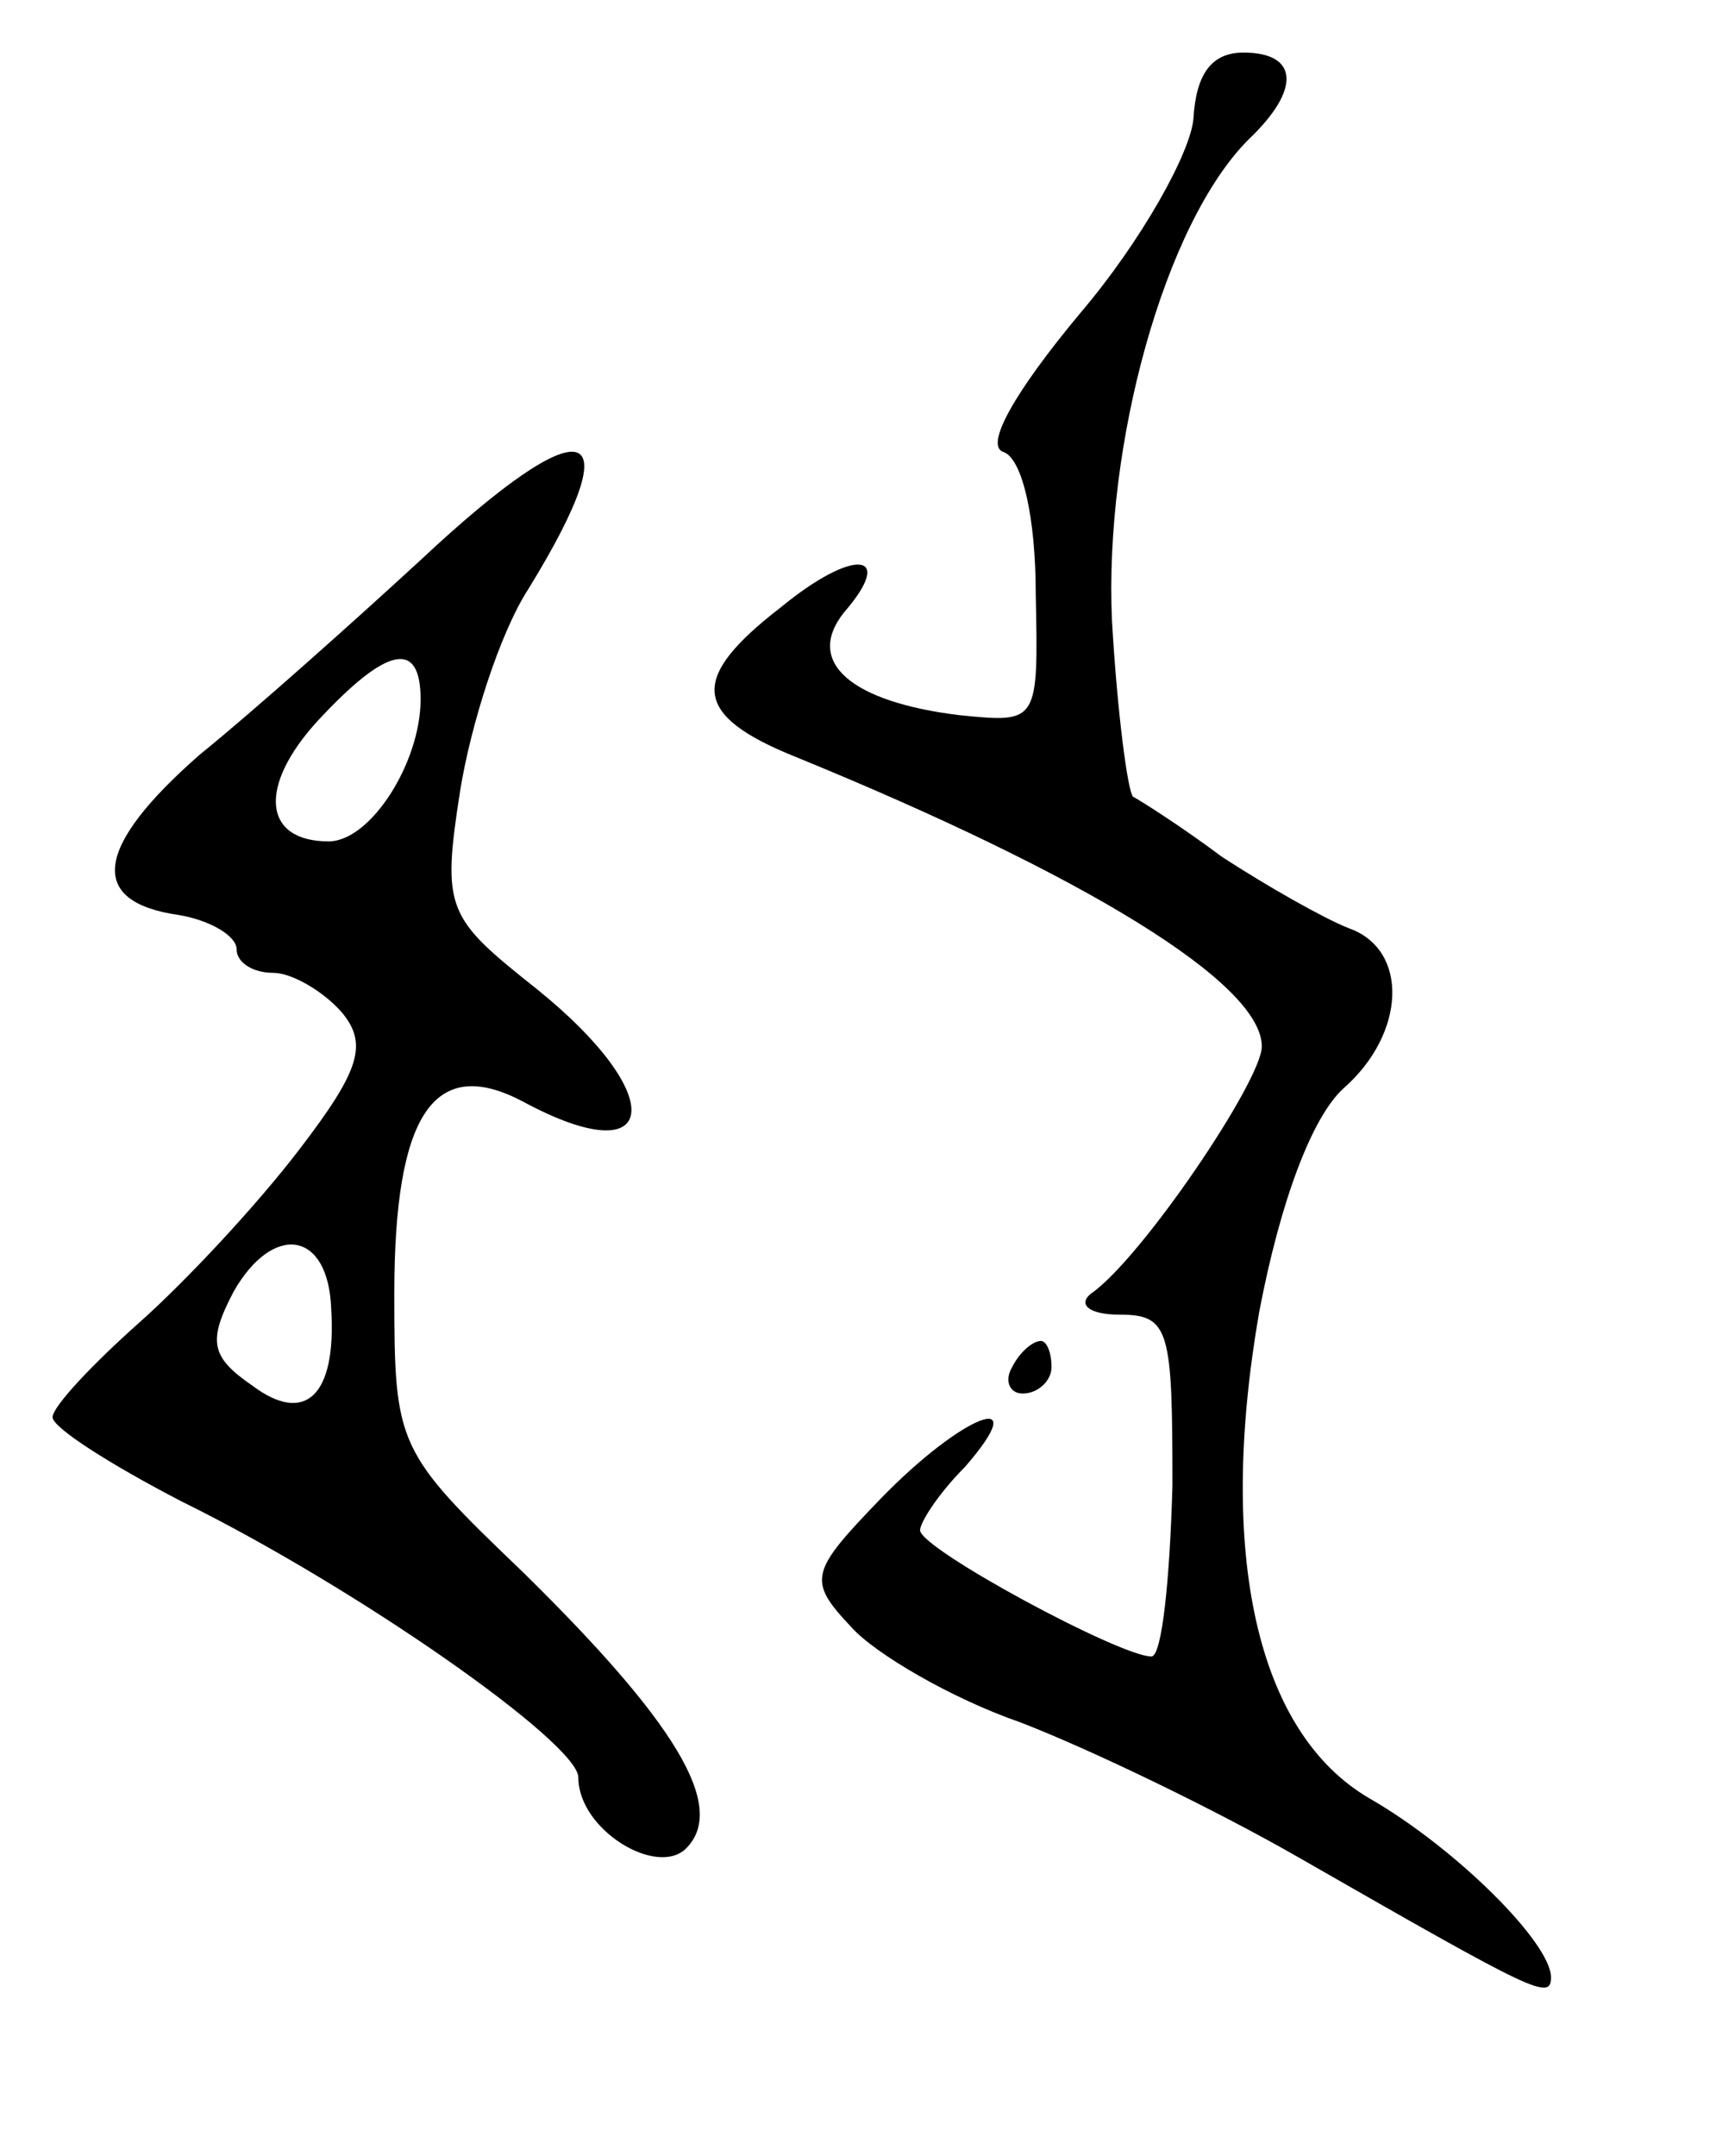 <?xml version="1.0" standalone="no"?>
<!DOCTYPE svg PUBLIC "-//W3C//DTD SVG 20010904//EN"
 "http://www.w3.org/TR/2001/REC-SVG-20010904/DTD/svg10.dtd">
<svg version="1.0" xmlns="http://www.w3.org/2000/svg"
 width="66pt" height="82pt" viewBox="0 0 66 82"
 preserveAspectRatio="xMidYMid meet">
<g transform="translate(0,82) scale(0.1,-0.1)"
fill="#000000" stroke="none">
<path d="M454 775 c-1 -13 -20 -47 -43 -74 -25 -30 -37 -51 -29 -53 7 -3 12
-25 12 -54 1 -49 1 -49 -29 -46 -41 5 -59 20 -44 39 20 23 4 25 -24 2 -35 -27
-34 -41 6 -57 110 -45 177 -86 177 -110 0 -13 -46 -81 -65 -94 -5 -4 -1 -8 11
-8 19 0 20 -6 20 -65 -1 -36 -4 -65 -8 -65 -12 0 -88 41 -88 48 0 3 7 14 17
24 27 31 -1 20 -32 -12 -27 -28 -28 -31 -11 -49 9 -10 38 -27 64 -36 26 -10
74 -33 107 -52 89 -51 95 -54 95 -45 0 13 -36 49 -69 68 -43 25 -58 93 -42
185 8 42 20 74 32 85 24 21 25 53 2 61 -10 4 -31 16 -48 27 -16 12 -32 22 -34
23 -2 2 -6 32 -8 67 -3 67 20 151 52 183 20 19 19 33 -2 33 -12 0 -18 -8 -19
-25z"/>
<path d="M160 607 c-25 -23 -63 -57 -84 -74 -40 -35 -43 -56 -8 -61 12 -2 22
-8 22 -13 0 -5 6 -9 14 -9 7 0 19 -7 26 -15 10 -12 7 -22 -16 -52 -16 -21 -43
-50 -61 -66 -18 -16 -33 -32 -33 -36 0 -4 22 -18 49 -32 67 -33 151 -92 151
-105 0 -20 30 -38 41 -27 16 16 -5 49 -62 105 -48 46 -49 48 -49 106 0 68 15
91 49 73 52 -28 56 2 5 43 -34 27 -36 30 -29 75 4 25 15 60 26 77 40 65 22 70
-41 11z m0 -53 c0 -24 -19 -54 -35 -54 -25 0 -27 21 -4 46 26 28 39 31 39 8z
m-34 -232 c2 -33 -10 -44 -30 -29 -16 11 -17 17 -7 36 15 26 36 23 37 -7z"/>
<path d="M385 300 c-3 -5 -1 -10 4 -10 6 0 11 5 11 10 0 6 -2 10 -4 10 -3 0
-8 -4 -11 -10z"/>
</g>
</svg>
